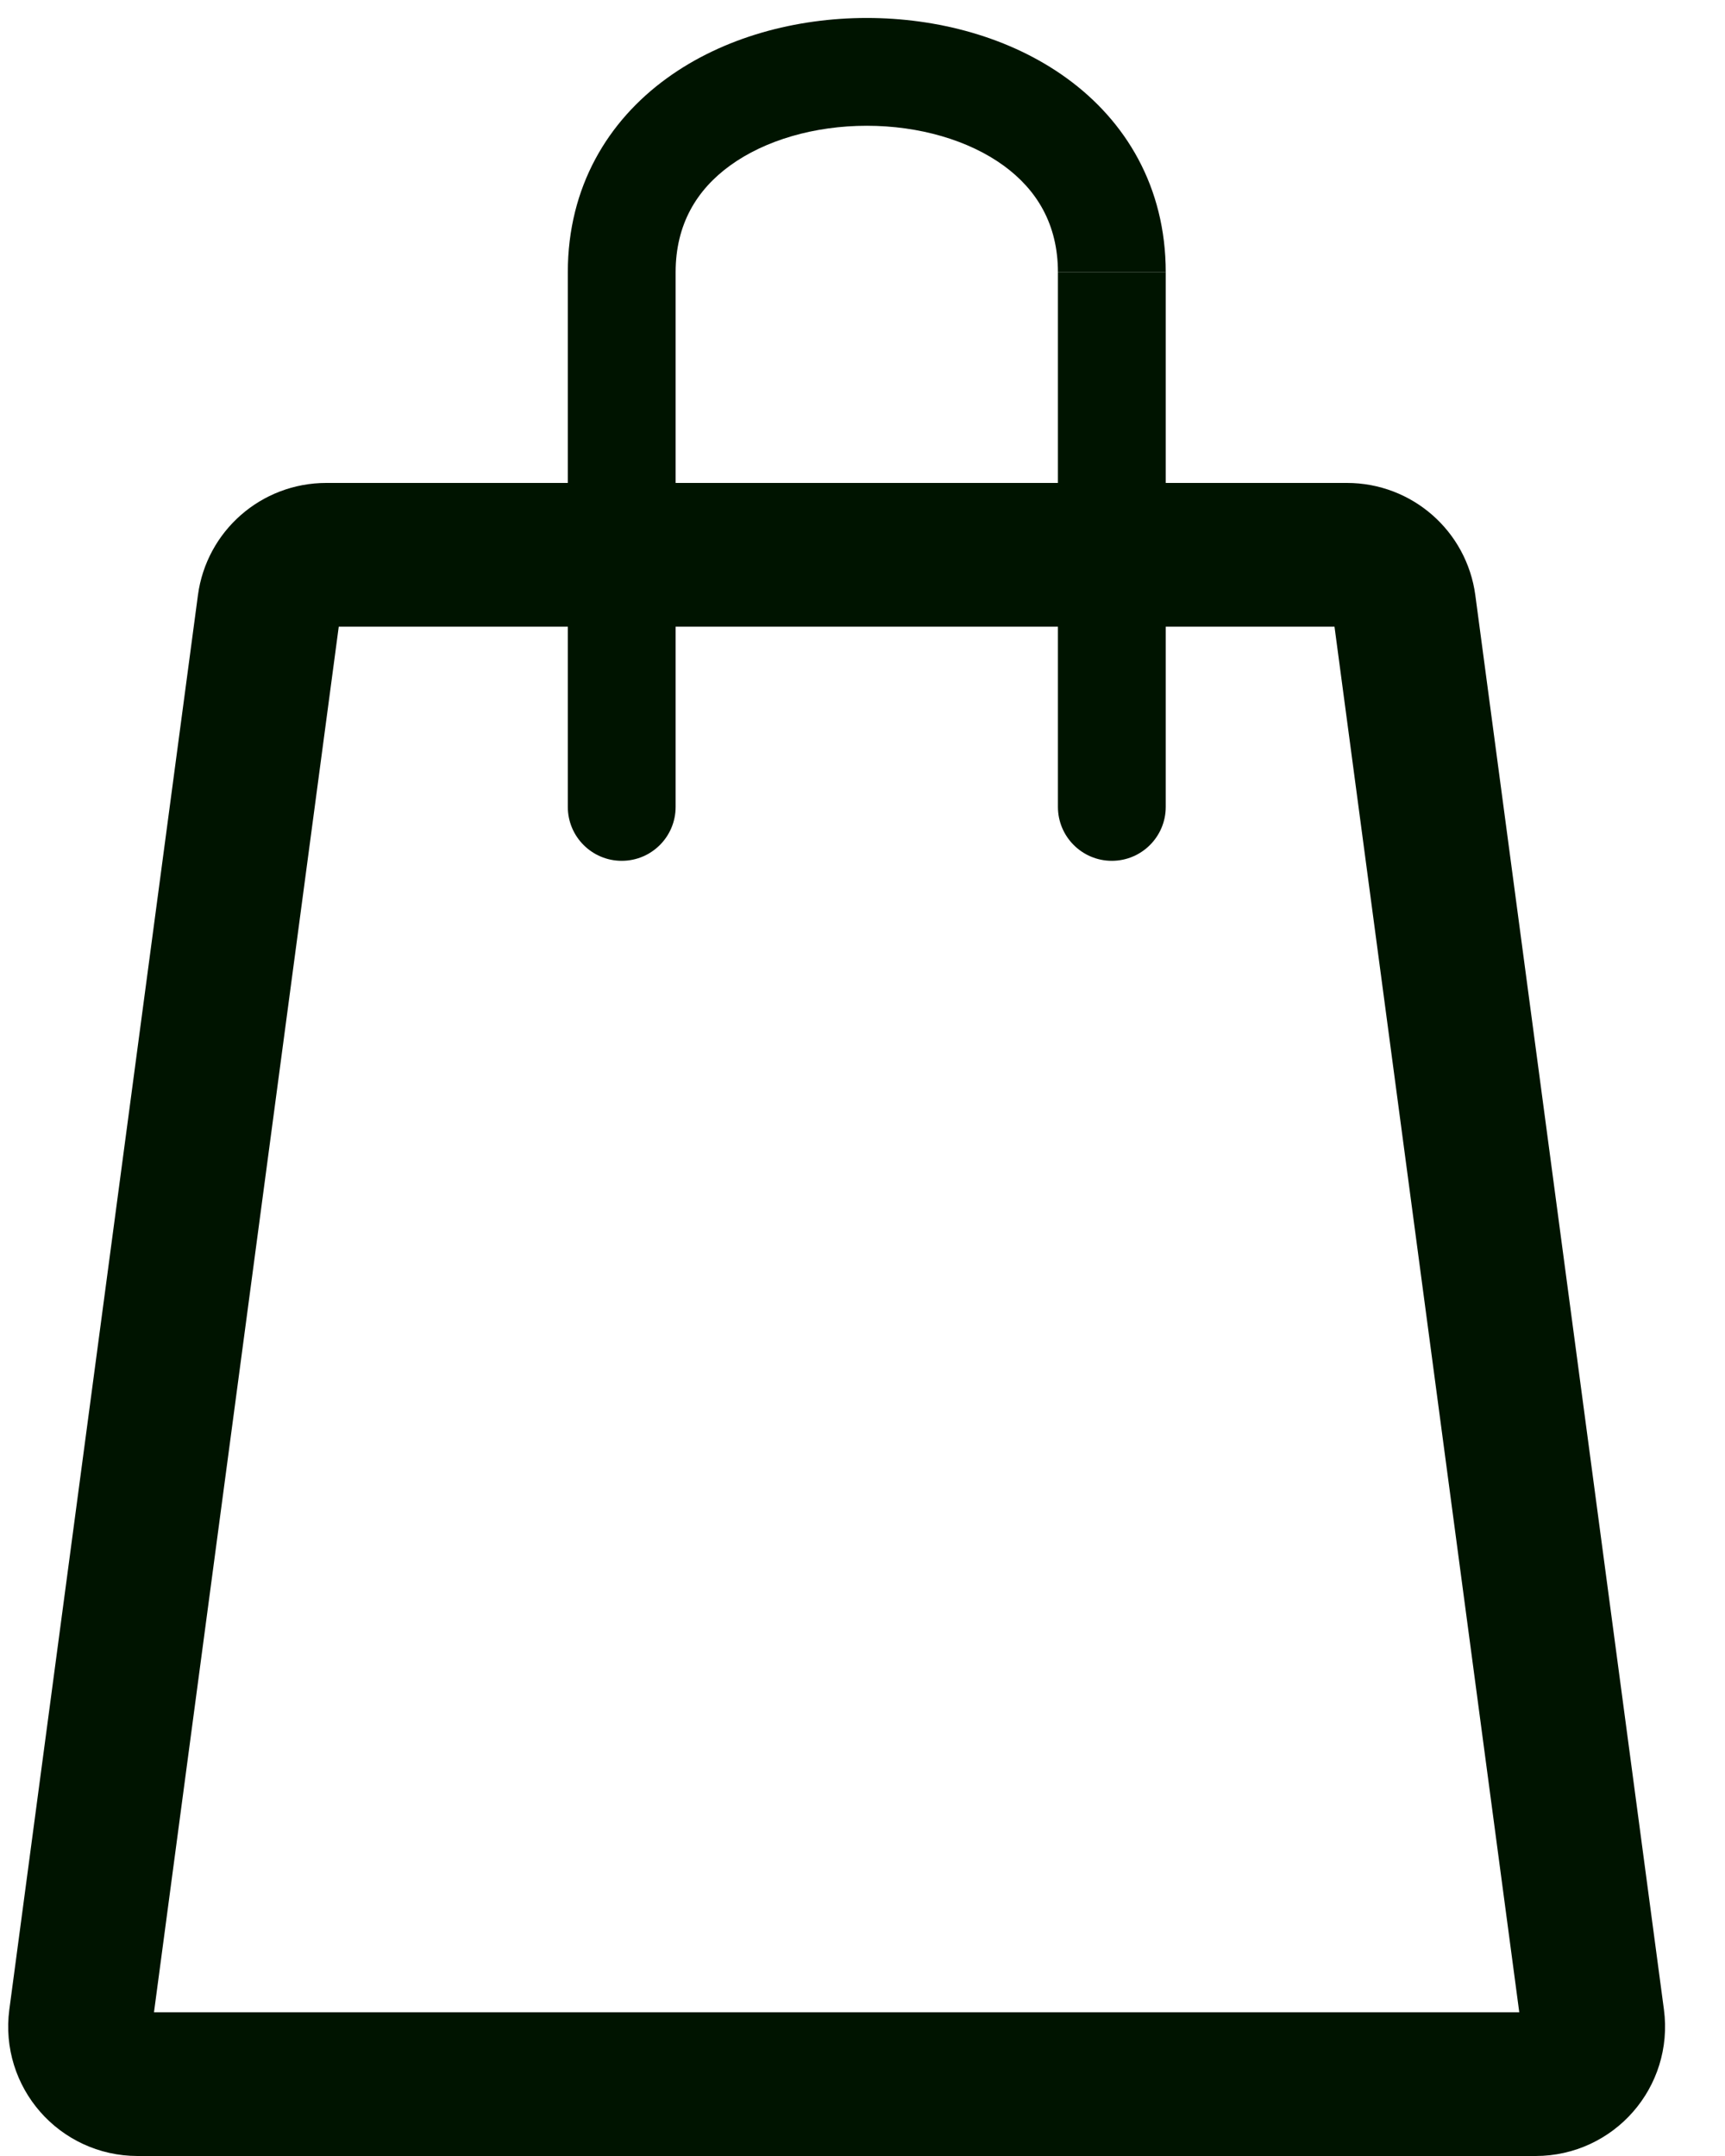 <svg width="24" height="30" viewBox="0 0 24 30" fill="none" xmlns="http://www.w3.org/2000/svg">
<path d="M21.366 29H1.914C1.43 29 1.057 28.574 1.121 28.094L3.745 8.414C3.798 8.017 4.137 7.72 4.538 7.72H18.742C19.143 7.72 19.482 8.017 19.535 8.414L22.159 28.094C22.223 28.574 21.85 29 21.366 29Z" stroke="#001400" stroke-width="2"/>
<path d="M14.719 11.228C14.719 11.642 15.055 11.978 15.469 11.978C15.883 11.978 16.219 11.642 16.219 11.228L14.719 11.228ZM14.719 3.789L14.719 11.228L16.219 11.228L16.219 3.789L14.719 3.789Z" fill="#001400"/>
<path d="M8.65 3.789L7.9 3.789L8.65 3.789ZM7.9 11.228C7.9 11.642 8.236 11.978 8.65 11.978C9.065 11.978 9.4 11.642 9.4 11.228L7.9 11.228ZM7.9 3.789L7.9 11.228L9.4 11.228L9.4 3.789L7.9 3.789ZM16.219 3.789C16.219 2.598 15.66 1.683 14.845 1.091C14.052 0.514 13.036 0.25 12.06 0.25C11.083 0.25 10.068 0.514 9.275 1.091C8.46 1.683 7.9 2.598 7.9 3.789L9.4 3.789C9.4 3.122 9.693 2.641 10.157 2.304C10.643 1.951 11.331 1.75 12.06 1.75C12.788 1.75 13.477 1.951 13.963 2.304C14.426 2.641 14.719 3.122 14.719 3.789L16.219 3.789Z" fill="#001400"/>
</svg>
